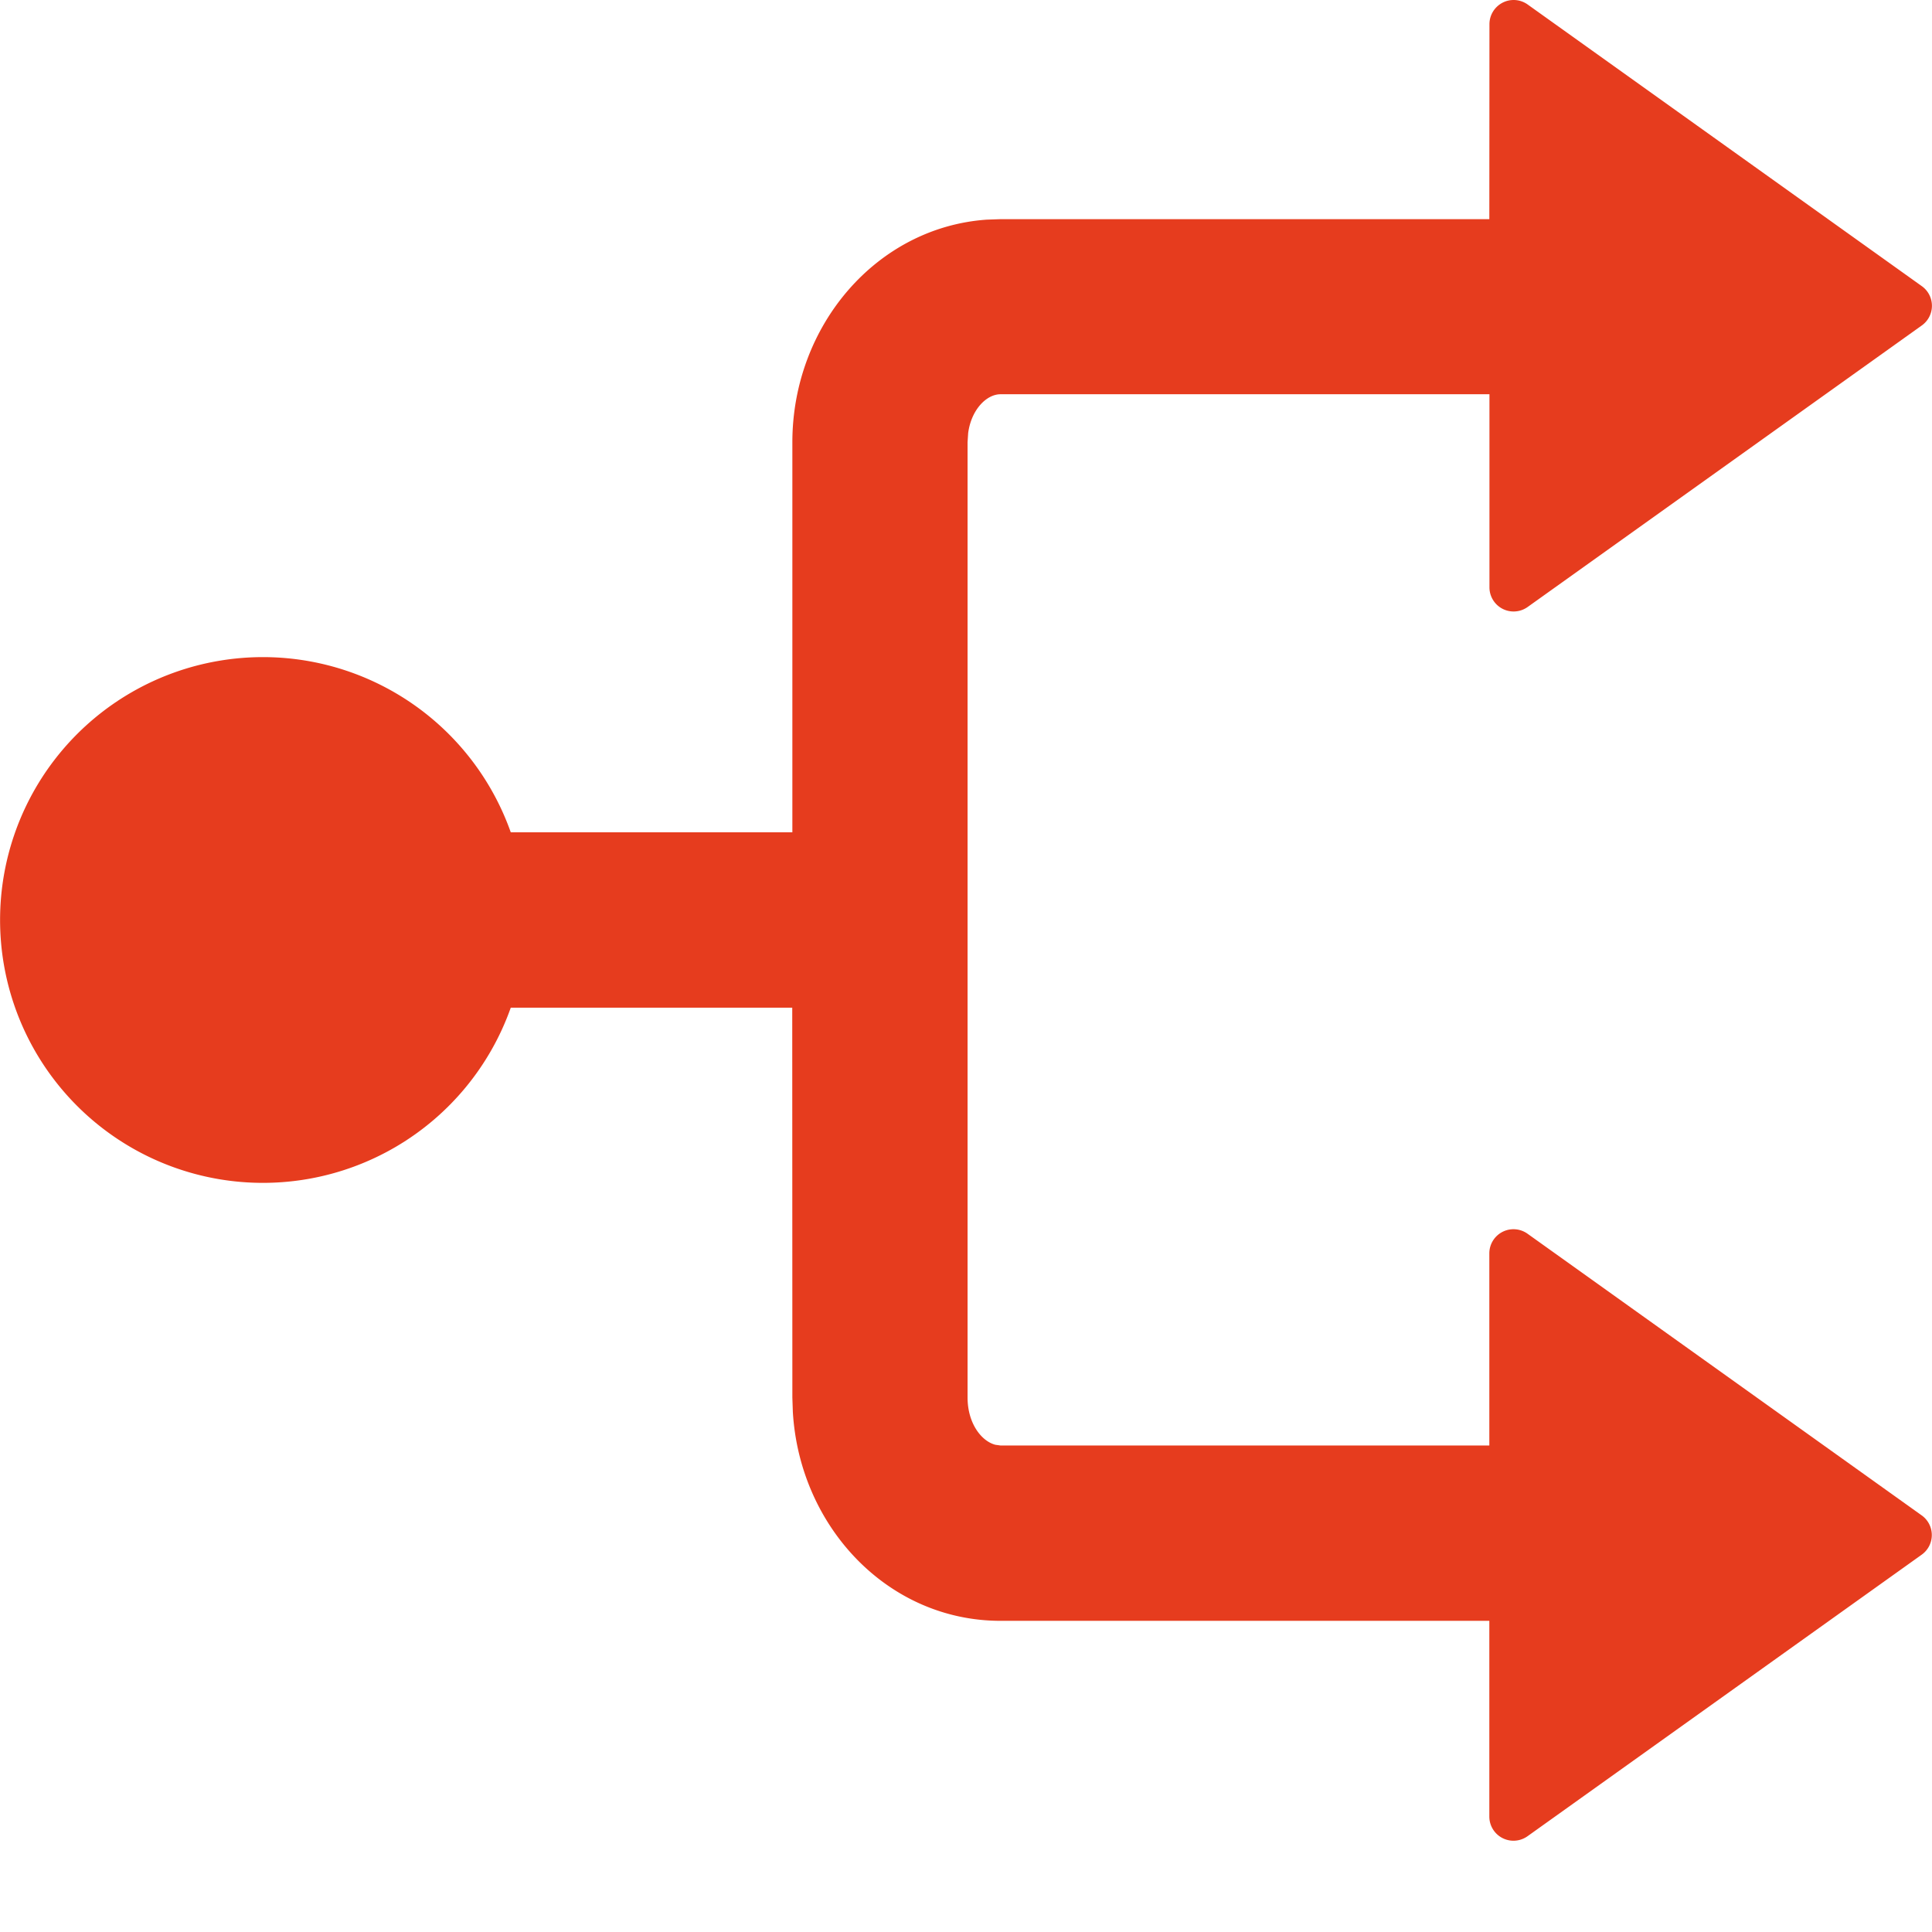 <?xml version="1.0" standalone="no"?><!DOCTYPE svg PUBLIC "-//W3C//DTD SVG 1.1//EN" "http://www.w3.org/Graphics/SVG/1.1/DTD/svg11.dtd"><svg t="1715186731764" class="icon" viewBox="0 0 1024 1024" version="1.1" xmlns="http://www.w3.org/2000/svg" p-id="9674" width="32" height="32" xmlns:xlink="http://www.w3.org/1999/xlink"><path d="M802.24 0a12.8 12.8 0 0 1 7.424 2.368l208.96 149.312a12.8 12.8 0 0 1 0 20.8l-208.96 149.248a12.8 12.8 0 0 1-20.224-10.368v-102.4H530.304c-7.424 0-15.488 8.128-17.152 20.544l-0.32 4.864v506.368c0 13.44 7.168 23.04 14.72 25.024l2.752 0.384h259.072V664.32a12.8 12.8 0 0 1 20.224-10.432l208.96 149.312a12.8 12.8 0 0 1 0 20.8l-208.96 149.248a12.8 12.8 0 0 1-20.224-10.368v-103.808H530.304c-59.712 0-106.496-49.856-110.08-110.72l-0.256-7.552-0.064-206.72H270.72a139.328 139.328 0 1 1 0-92.928h149.248v-206.72c0-61.568 44.416-113.92 103.04-118.016l7.36-0.256h259.008L789.44 12.8c0-7.04 5.76-12.8 12.8-12.8z" fill="#E63C1E" p-id="9675"></path></svg>